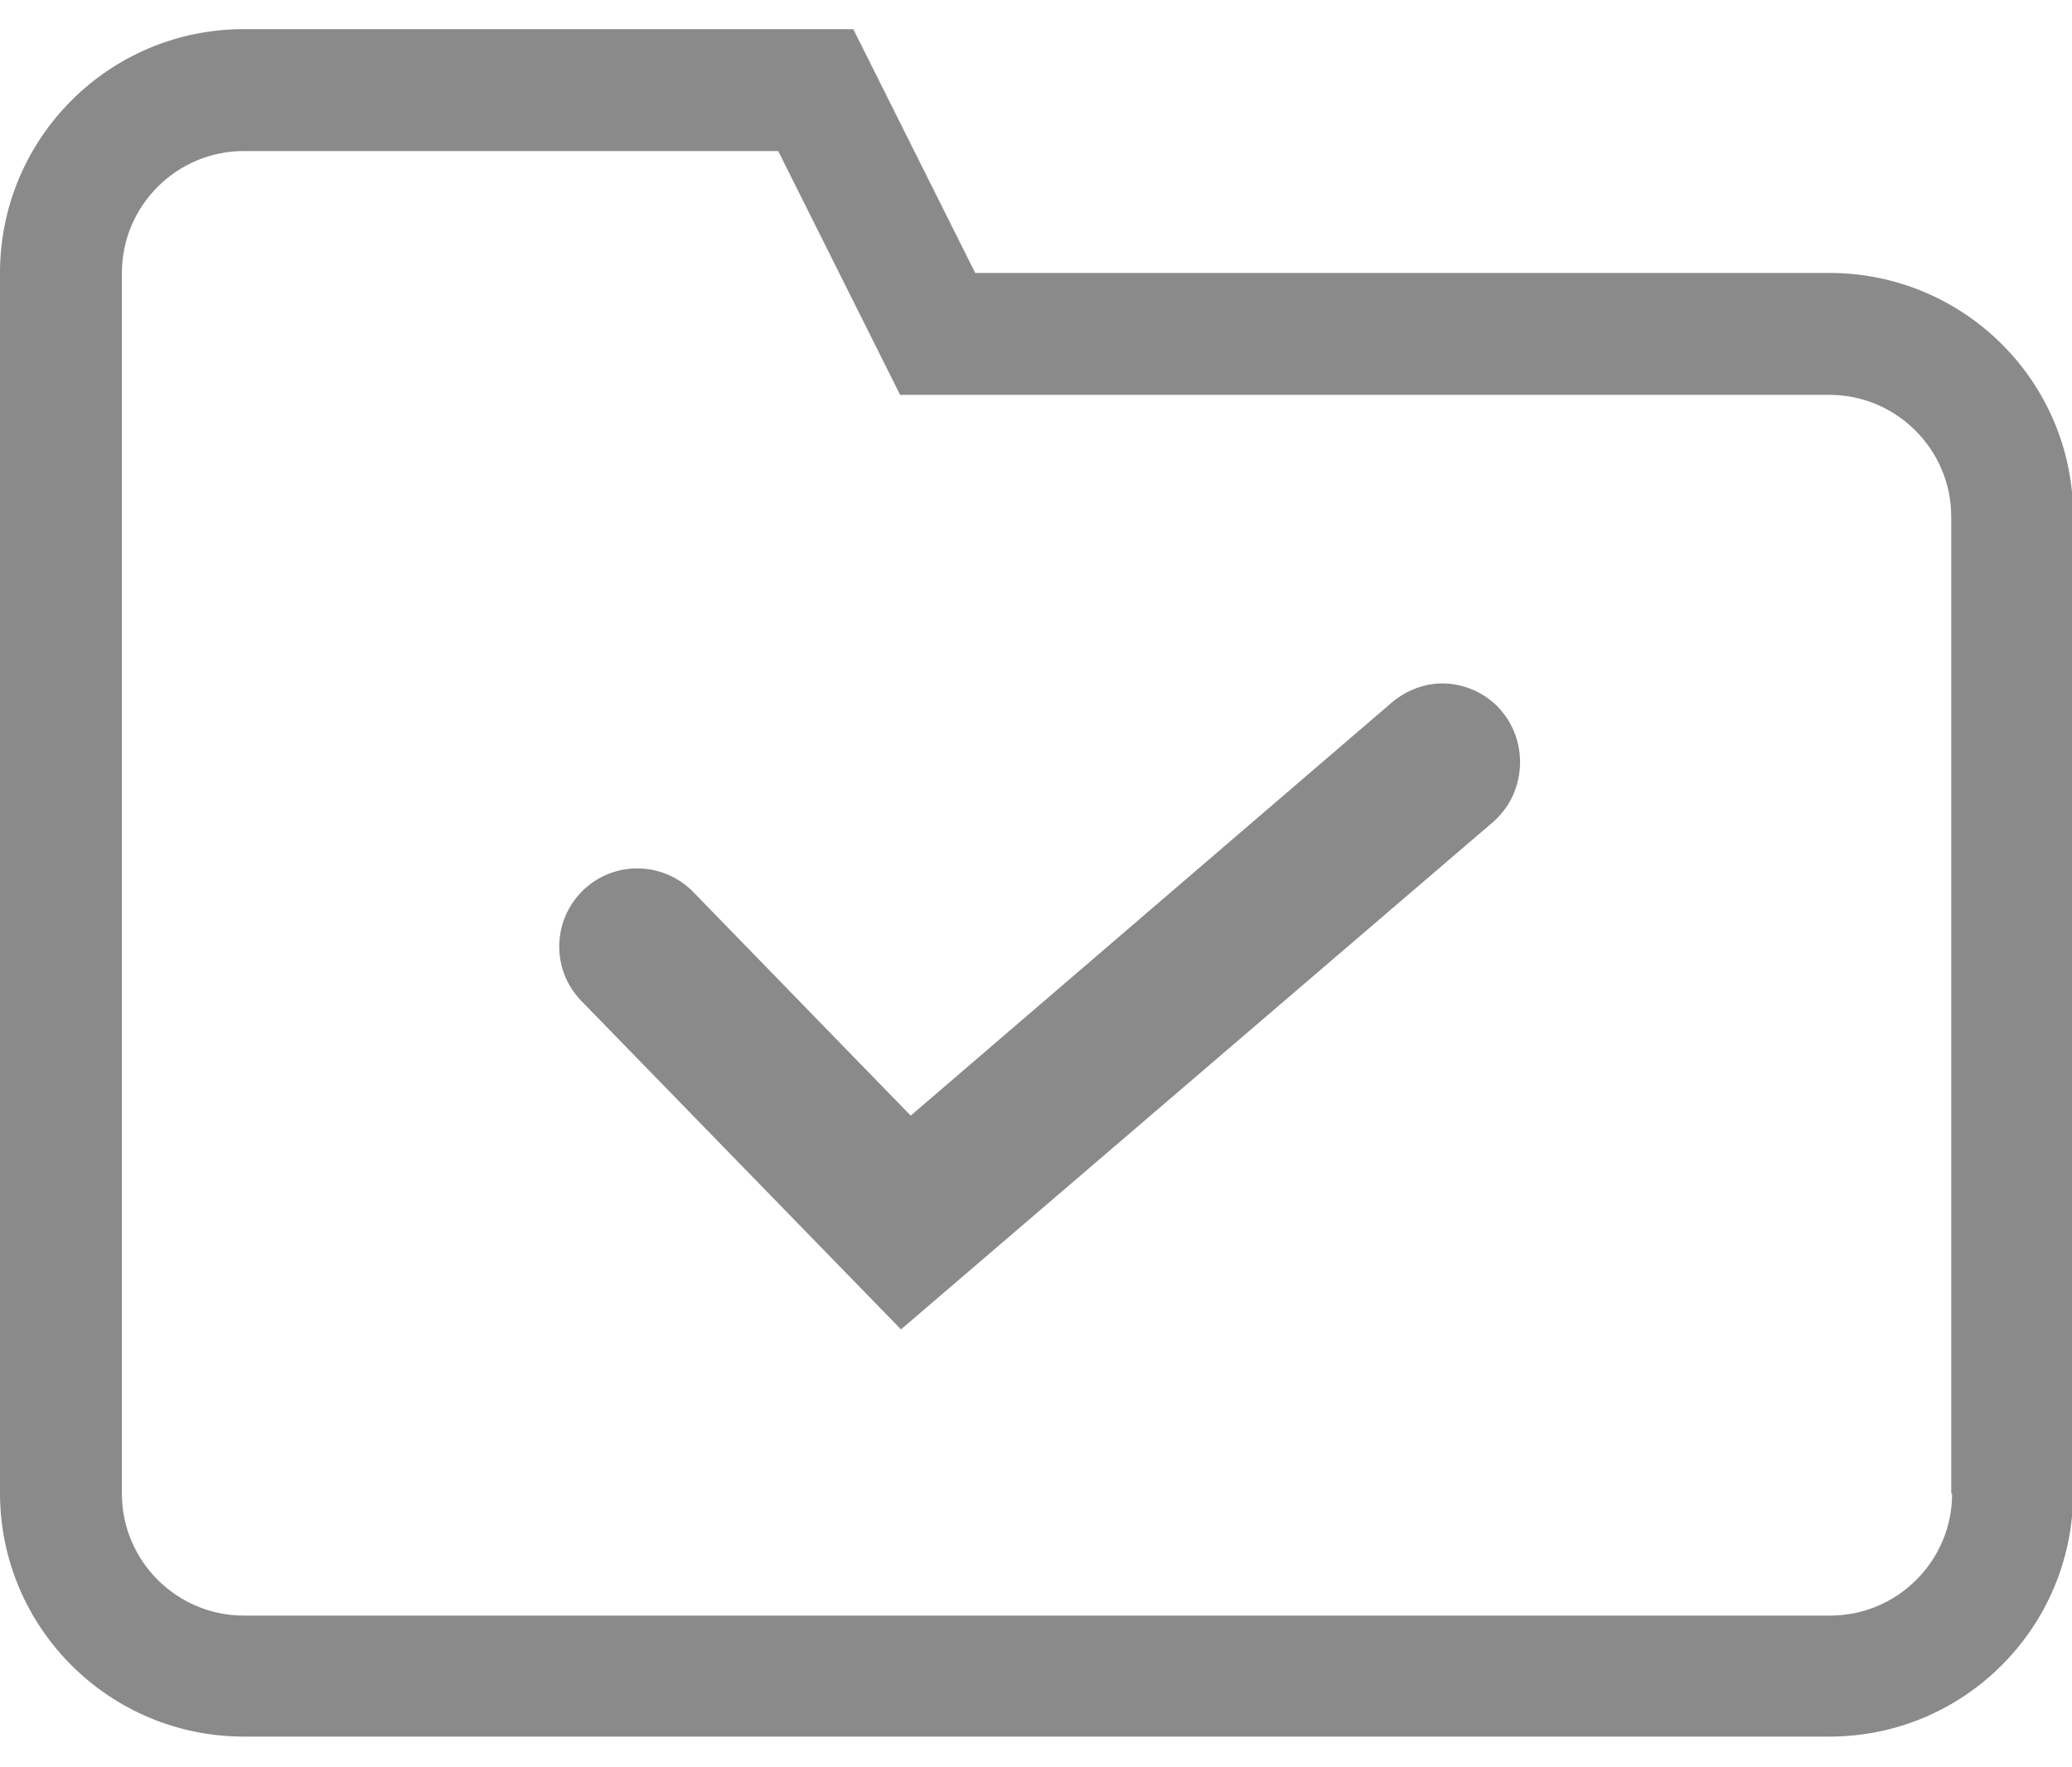 <?xml version="1.0" standalone="no"?><!DOCTYPE svg PUBLIC
        "-//W3C//DTD SVG 1.1//EN"
        "http://www.w3.org/Graphics/SVG/1.1/DTD/svg11.dtd">
<svg t="1605864313389" class="icon" viewBox="0 0 1201 1024" version="1.1"
     xmlns="http://www.w3.org/2000/svg" p-id="31879"
     width="150.125" height="128">
    <defs>
        <style type="text/css"></style>
    </defs>
    <path d="M1060.352 158.208H565.248L494.592 16.896h-353.28c-78.336 0-141.312 63.488-141.312 141.312V865.28c0 78.336 63.488 141.312 141.312 141.312H1060.352c78.336 0 141.312-63.488 141.312-141.312V300.032c0.512-78.336-62.976-141.824-141.312-141.824z m0.512 778.24H141.312c-38.912 0-70.656-31.744-70.656-70.656V158.208c0-38.912 31.744-70.656 70.656-70.656H451.072l70.656 141.312H1060.352c38.912 0 70.656 31.744 70.656 70.656v566.272h0.512c0 38.912-31.744 70.656-70.656 70.656z"
          p-id="31880" fill="#8a8a8a"></path>
    <path d="M870.4 412.16c-7.68-9.216-18.944-14.848-30.72-15.872-11.776-1.024-23.552 3.072-32.768 10.752L527.872 646.656 401.92 517.12c-17.408-17.92-46.08-18.432-64-1.024s-18.432 46.08-1.024 64l185.344 190.464L865.792 476.16c18.432-16.384 20.48-45.056 4.608-64z"
          p-id="31881" fill="#8a8a8a"></path>
</svg>